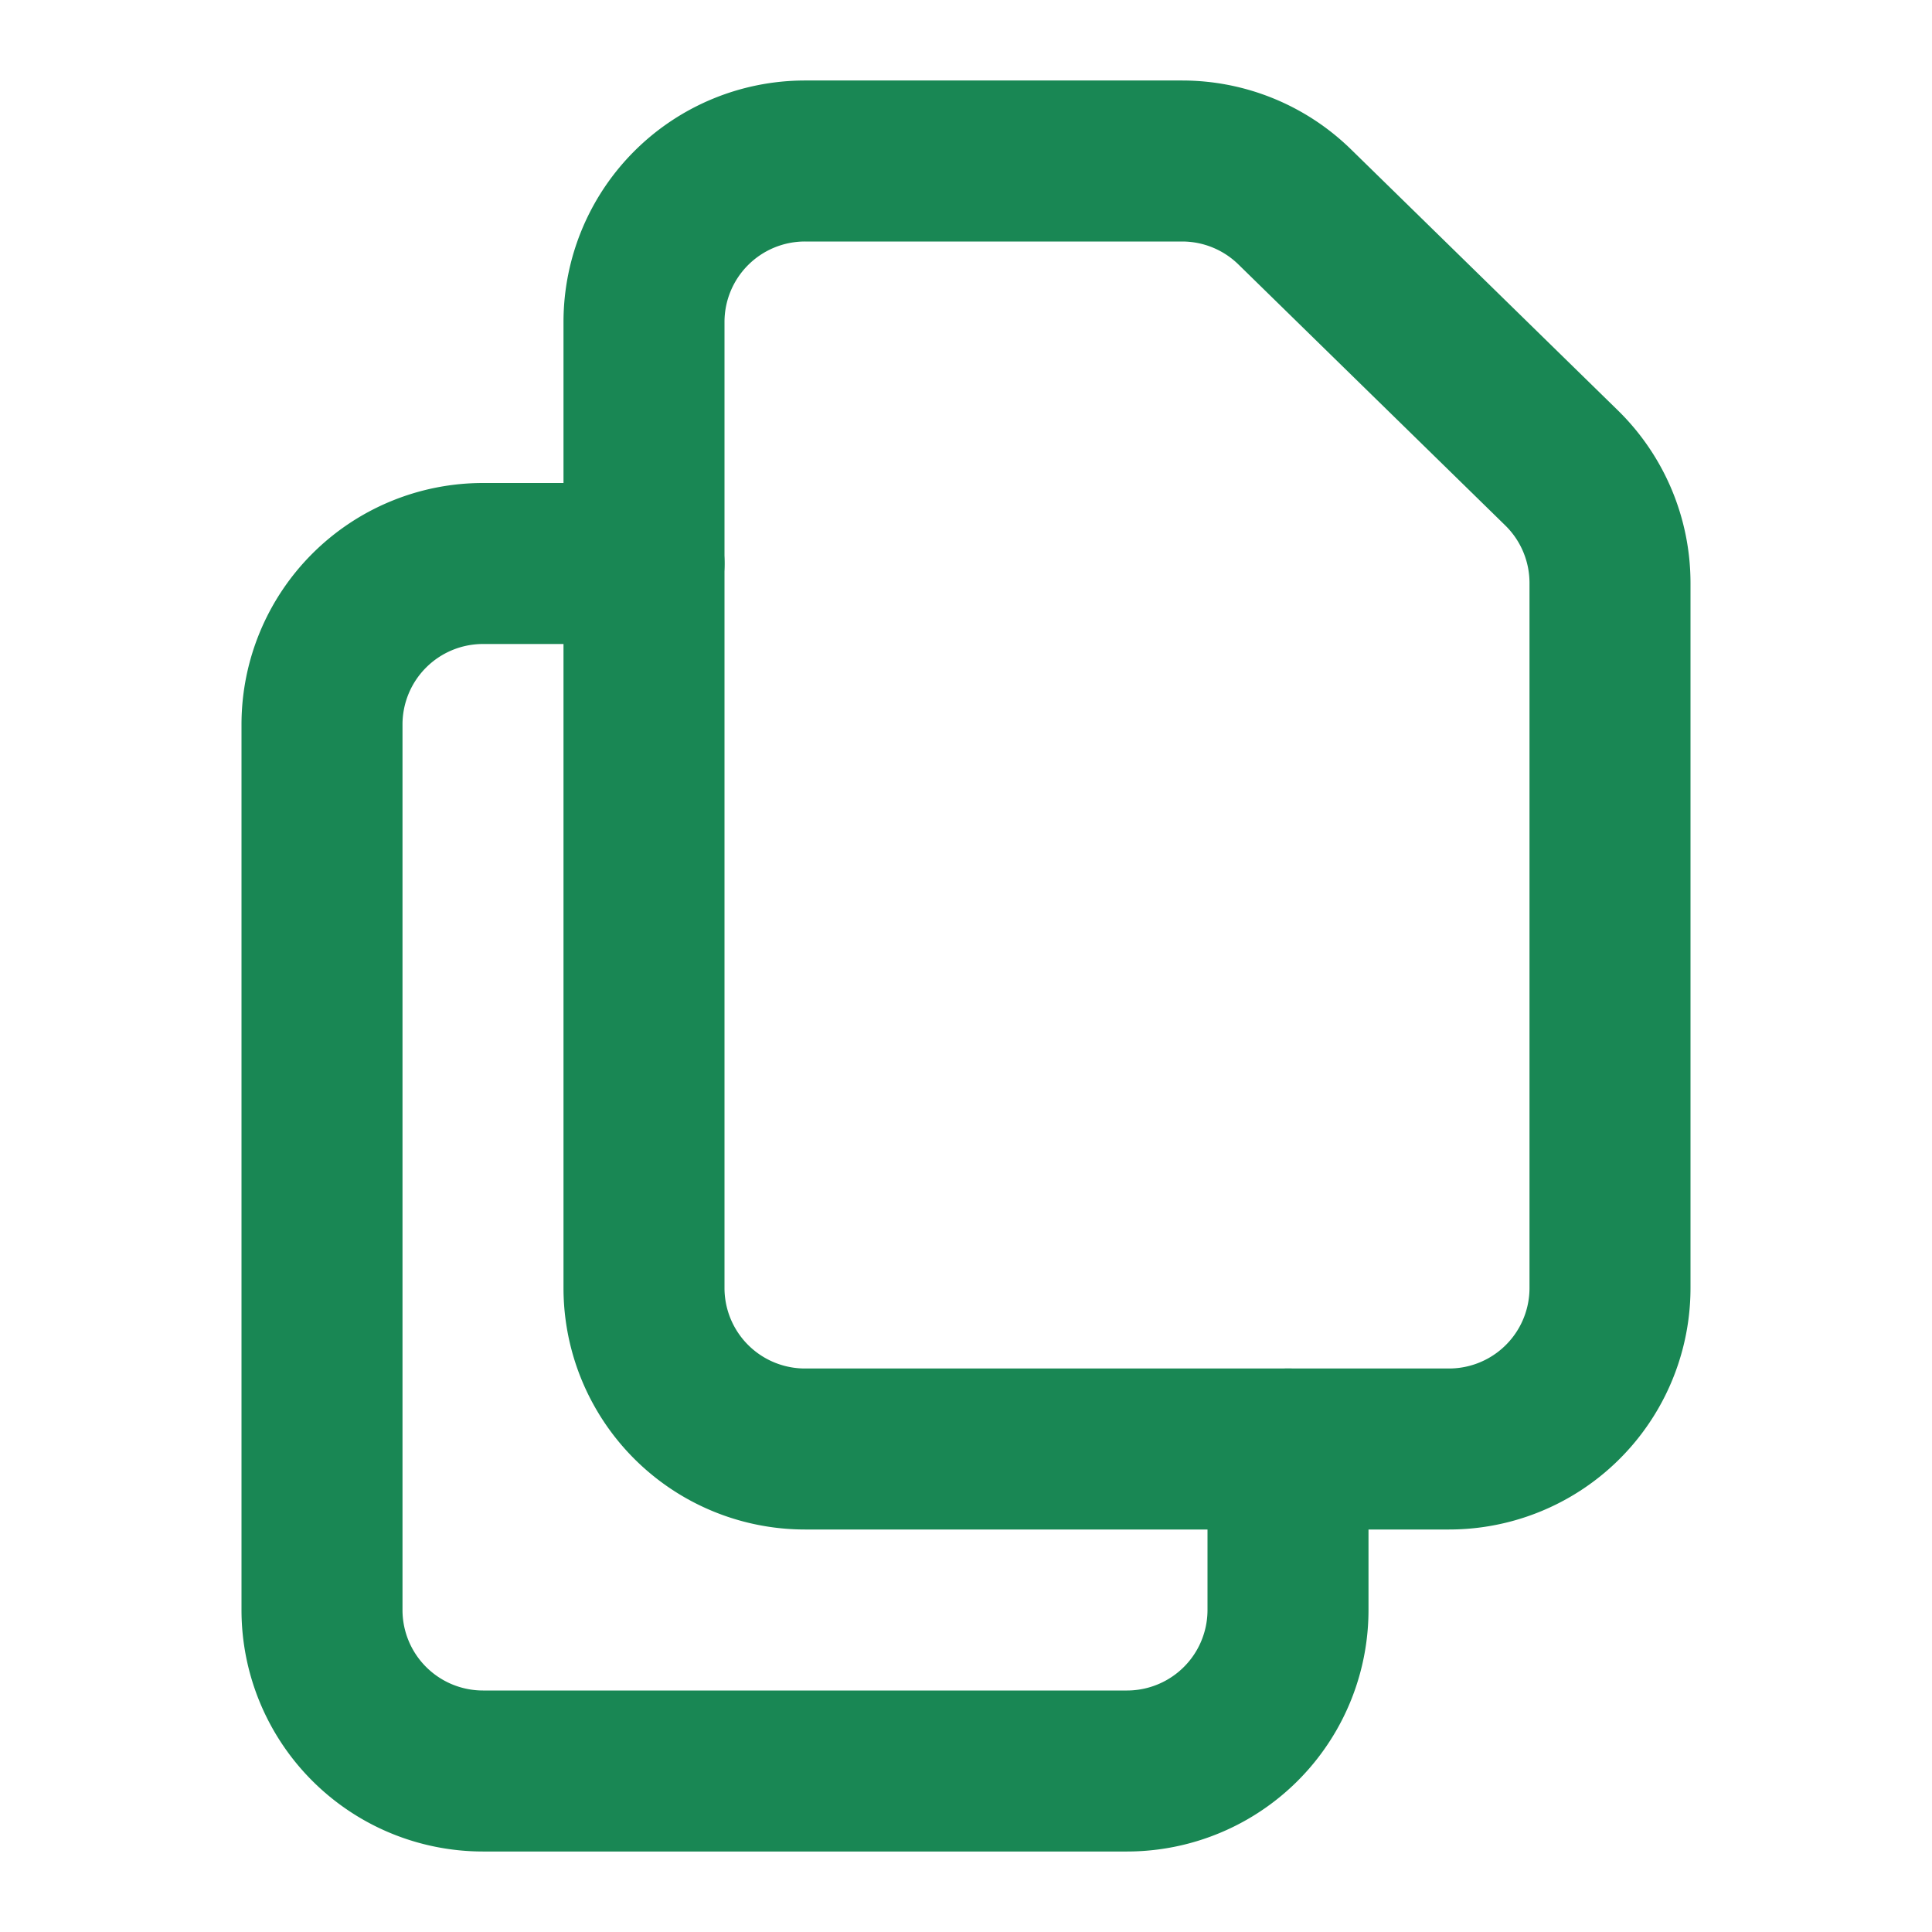 <svg xmlns="http://www.w3.org/2000/svg" width="32" height="32" viewBox="0 0 24 24"><g fill="none" stroke="#198754" stroke-linecap="round" stroke-linejoin="round" stroke-width="2"><path d="M8 4v12a2 2 0 0 0 2 2h8a2 2 0 0 0 2-2V7.242a2 2 0 0 0-.602-1.43L16.083 2.57A2 2 0 0 0 14.685 2H10a2 2 0 0 0-2 2"/><path d="M16 18v2a2 2 0 0 1-2 2H6a2 2 0 0 1-2-2V9a2 2 0 0 1 2-2h2"/></g></svg>